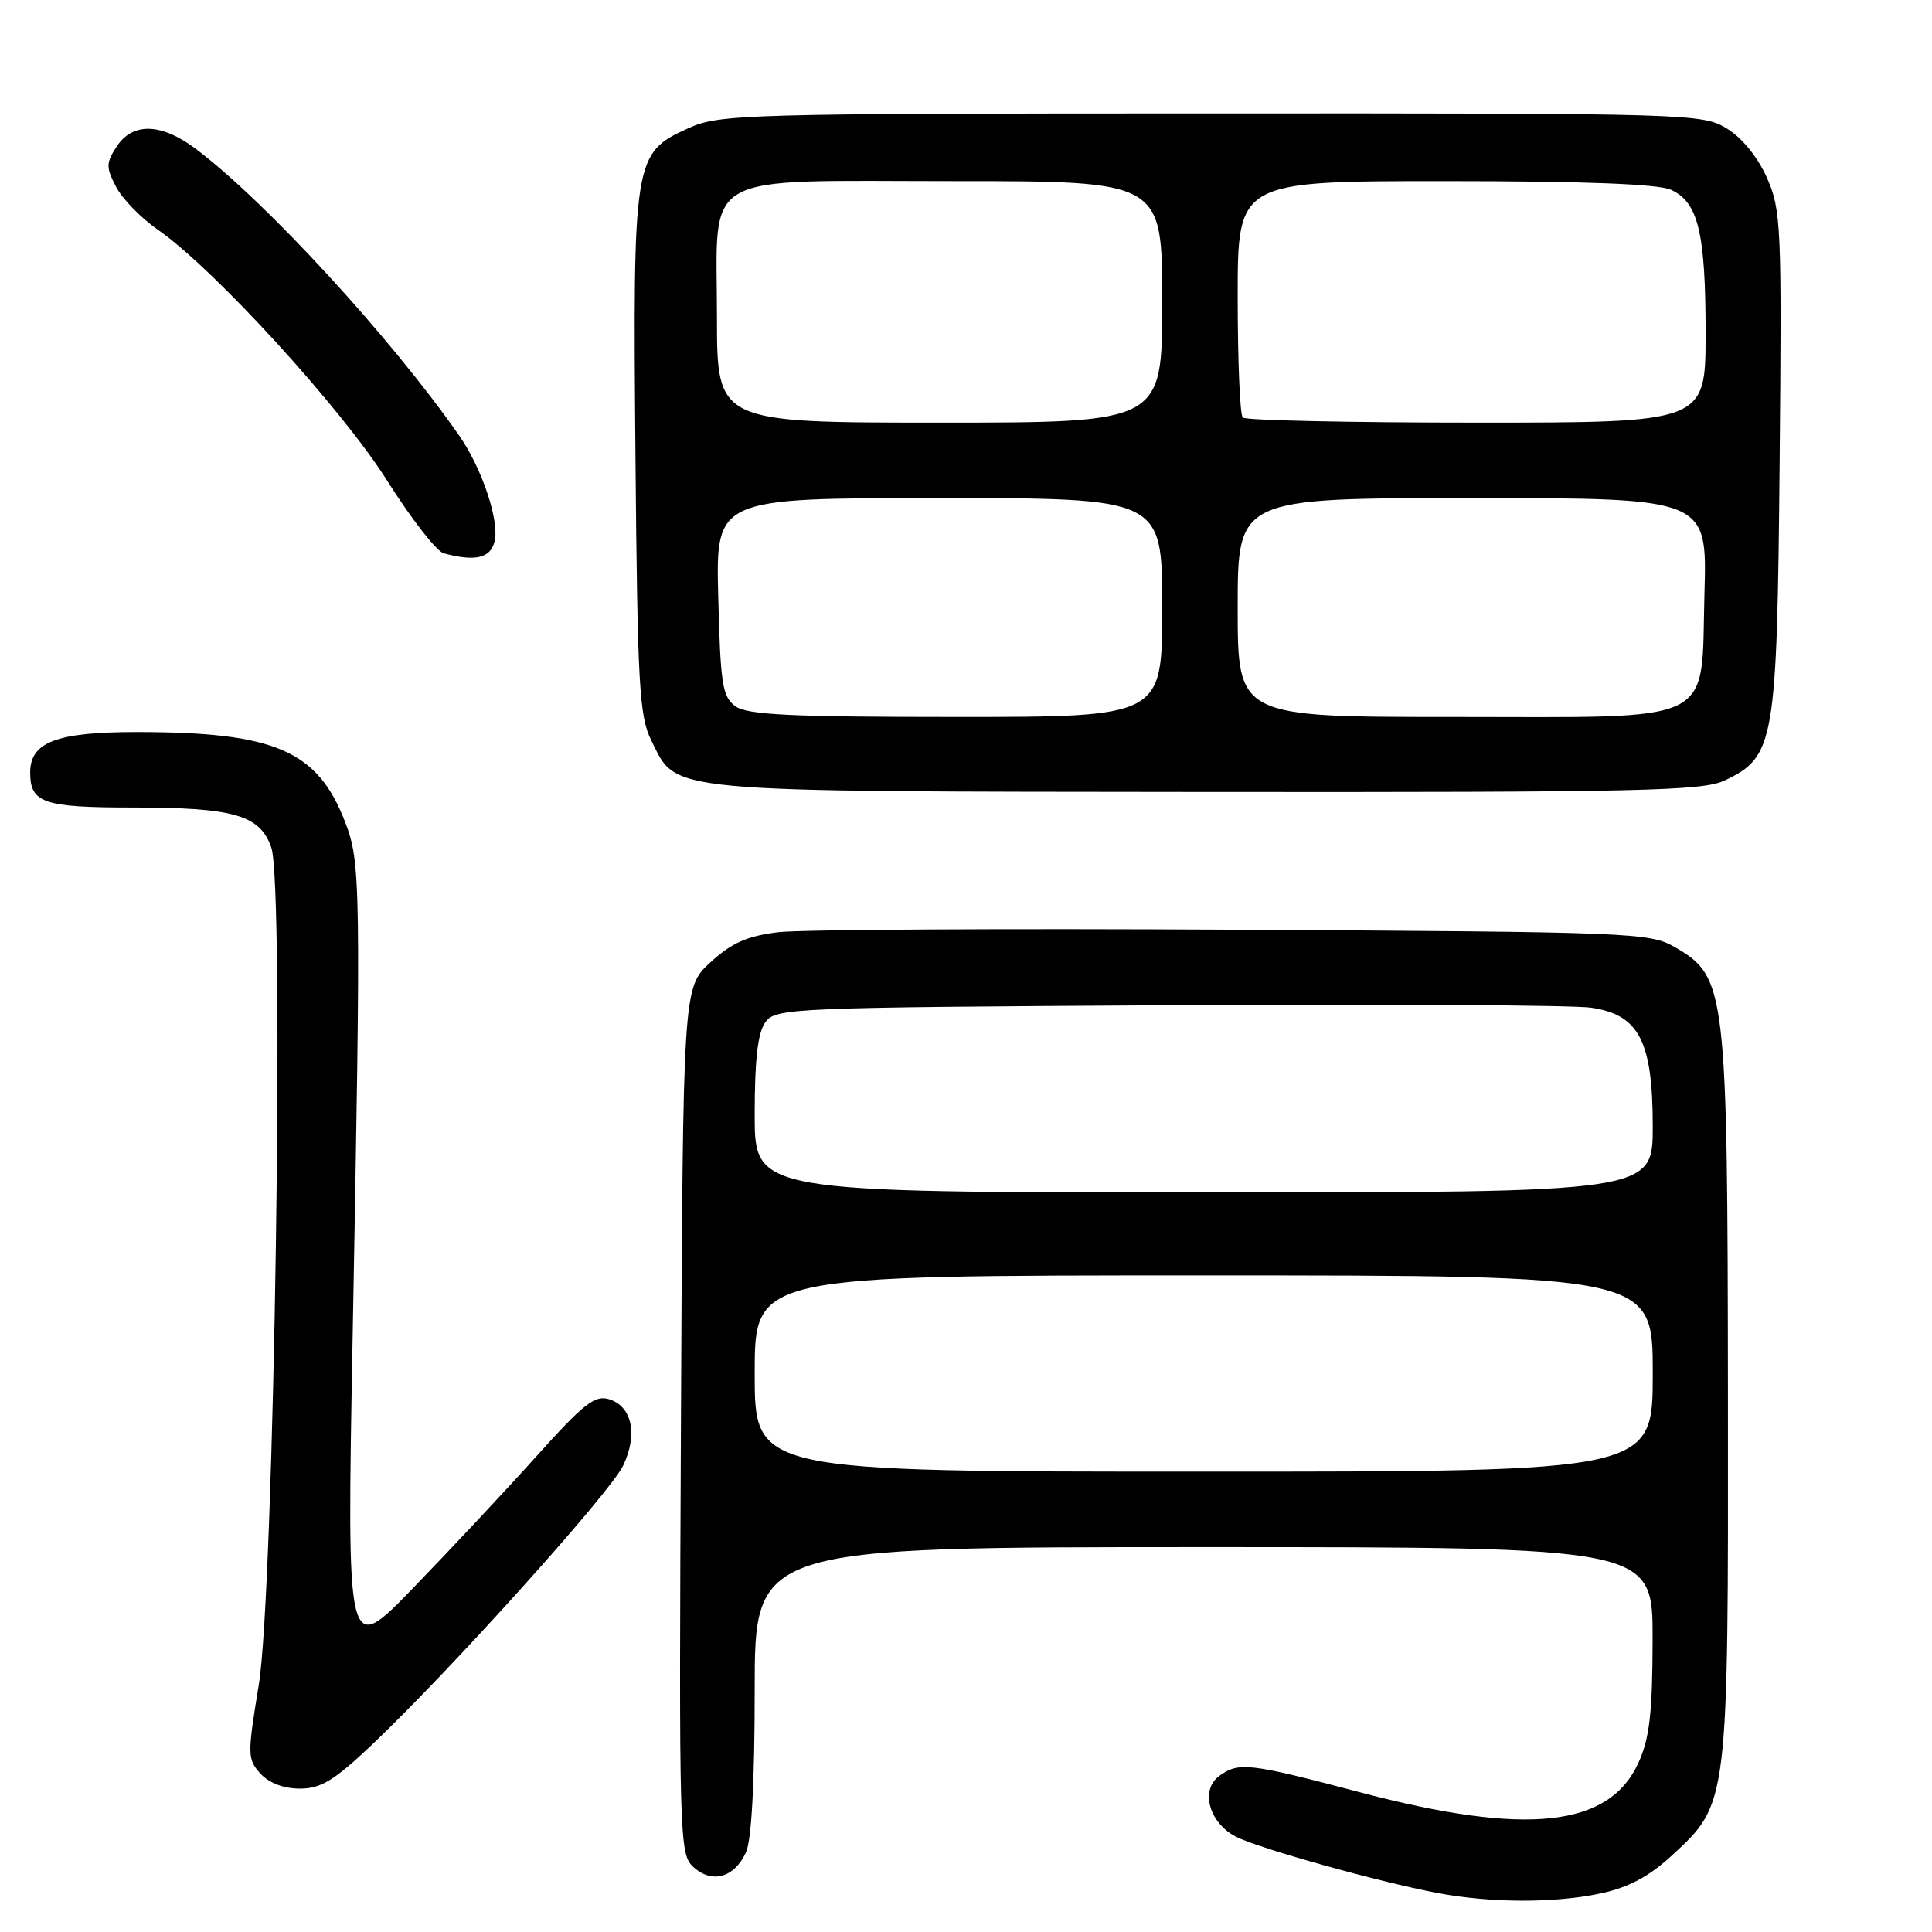 <?xml version="1.0" encoding="UTF-8" standalone="no"?>
<!DOCTYPE svg PUBLIC "-//W3C//DTD SVG 1.1//EN" "http://www.w3.org/Graphics/SVG/1.1/DTD/svg11.dtd" >
<svg xmlns="http://www.w3.org/2000/svg" xmlns:xlink="http://www.w3.org/1999/xlink" version="1.1" viewBox="0 0 256 256">
 <g >
 <path fill="currentColor"
d=" M 212.10 250.89 C 215.82 250.09 218.50 248.66 221.57 245.83 C 229.03 238.95 229.01 239.13 228.96 185.07 C 228.91 131.09 228.72 129.45 222.00 125.54 C 218.61 123.57 216.74 123.49 163.50 123.19 C 133.25 123.02 106.09 123.17 103.14 123.52 C 98.99 124.03 96.97 124.92 94.14 127.51 C 90.50 130.85 90.50 130.85 90.23 188.25 C 89.96 244.09 90.01 245.70 91.90 247.41 C 94.36 249.64 97.32 248.80 98.85 245.43 C 99.59 243.81 100.00 236.12 100.00 223.95 C 100.00 205.00 100.00 205.00 159.50 205.00 C 219.00 205.00 219.00 205.00 218.98 217.25 C 218.96 227.00 218.58 230.33 217.10 233.58 C 213.22 242.13 202.24 243.30 180.26 237.50 C 165.45 233.59 164.15 233.44 161.54 235.34 C 159.01 237.20 160.21 241.54 163.76 243.37 C 166.80 244.93 182.75 249.38 190.50 250.84 C 197.57 252.17 206.04 252.19 212.10 250.89 Z  M 49.22 231.25 C 59.48 221.55 80.88 197.77 82.57 194.20 C 84.53 190.08 83.76 186.38 80.75 185.42 C 78.83 184.81 77.39 185.94 71.00 193.05 C 66.88 197.63 59.55 205.46 54.72 210.44 C 45.95 219.50 45.95 219.50 46.72 177.50 C 47.84 116.94 47.80 114.29 45.73 108.92 C 42.07 99.43 36.43 97.00 18.09 97.00 C 7.49 97.00 4.00 98.33 4.00 102.36 C 4.00 106.40 5.75 107.00 17.55 107.00 C 31.01 107.00 34.45 107.99 35.95 112.30 C 37.73 117.40 36.34 210.79 34.29 223.25 C 32.77 232.52 32.78 233.10 34.50 235.00 C 35.64 236.26 37.58 237.00 39.73 237.00 C 42.52 237.00 44.26 235.94 49.22 231.25 Z  M 228.52 103.42 C 235.15 100.28 235.46 98.49 235.81 61.28 C 236.10 29.90 236.01 27.82 234.13 23.56 C 232.91 20.81 230.84 18.27 228.82 17.03 C 225.58 15.05 224.00 15.01 160.50 15.03 C 98.26 15.04 95.32 15.13 91.21 16.99 C 83.96 20.28 83.86 20.94 84.20 60.33 C 84.47 90.75 84.70 94.89 86.29 98.09 C 89.79 105.12 87.08 104.86 159.85 104.94 C 217.38 104.99 225.60 104.81 228.52 103.42 Z  M 65.53 71.75 C 66.21 69.04 63.87 62.05 60.82 57.68 C 51.75 44.69 35.18 26.66 25.91 19.70 C 21.37 16.29 17.57 16.19 15.46 19.42 C 14.04 21.59 14.03 22.15 15.37 24.74 C 16.19 26.33 18.69 28.90 20.93 30.45 C 28.33 35.58 45.26 54.10 51.30 63.69 C 54.49 68.74 57.86 73.07 58.80 73.32 C 63.01 74.43 64.97 73.97 65.53 71.75 Z  M 100.00 182.00 C 100.00 169.00 100.00 169.00 159.50 169.00 C 219.00 169.00 219.00 169.00 219.00 182.00 C 219.00 195.00 219.00 195.00 159.50 195.00 C 100.00 195.00 100.00 195.00 100.00 182.00 Z  M 100.00 147.69 C 100.00 140.37 100.41 136.82 101.42 135.44 C 102.79 133.57 104.70 133.49 154.67 133.20 C 183.18 133.03 208.44 133.18 210.81 133.52 C 217.18 134.44 218.99 137.92 219.00 149.25 C 219.00 158.00 219.00 158.00 159.50 158.00 C 100.00 158.00 100.00 158.00 100.00 147.69 Z  M 97.44 93.58 C 95.72 92.33 95.46 90.66 95.17 79.08 C 94.84 66.00 94.84 66.00 124.42 66.00 C 154.00 66.00 154.00 66.00 154.00 80.50 C 154.00 95.00 154.00 95.00 126.69 95.00 C 104.70 95.00 99.00 94.72 97.44 93.58 Z  M 164.00 80.50 C 164.00 66.00 164.00 66.00 195.10 66.00 C 226.21 66.00 226.21 66.00 225.85 78.59 C 225.36 96.30 228.02 95.00 192.39 95.00 C 164.00 95.00 164.00 95.00 164.00 80.50 Z  M 95.00 42.00 C 95.00 22.39 92.18 24.00 126.50 24.00 C 154.00 24.00 154.00 24.00 154.00 40.00 C 154.00 56.00 154.00 56.00 124.50 56.00 C 95.00 56.00 95.00 56.00 95.00 42.00 Z  M 164.67 55.33 C 164.30 54.97 164.00 47.77 164.00 39.33 C 164.00 24.00 164.00 24.00 191.45 24.00 C 209.84 24.00 219.73 24.38 221.40 25.14 C 225.03 26.79 226.00 30.82 226.00 44.15 C 226.00 56.00 226.00 56.00 195.67 56.00 C 178.98 56.00 165.03 55.70 164.67 55.33 Z "/>
</g>
</svg>